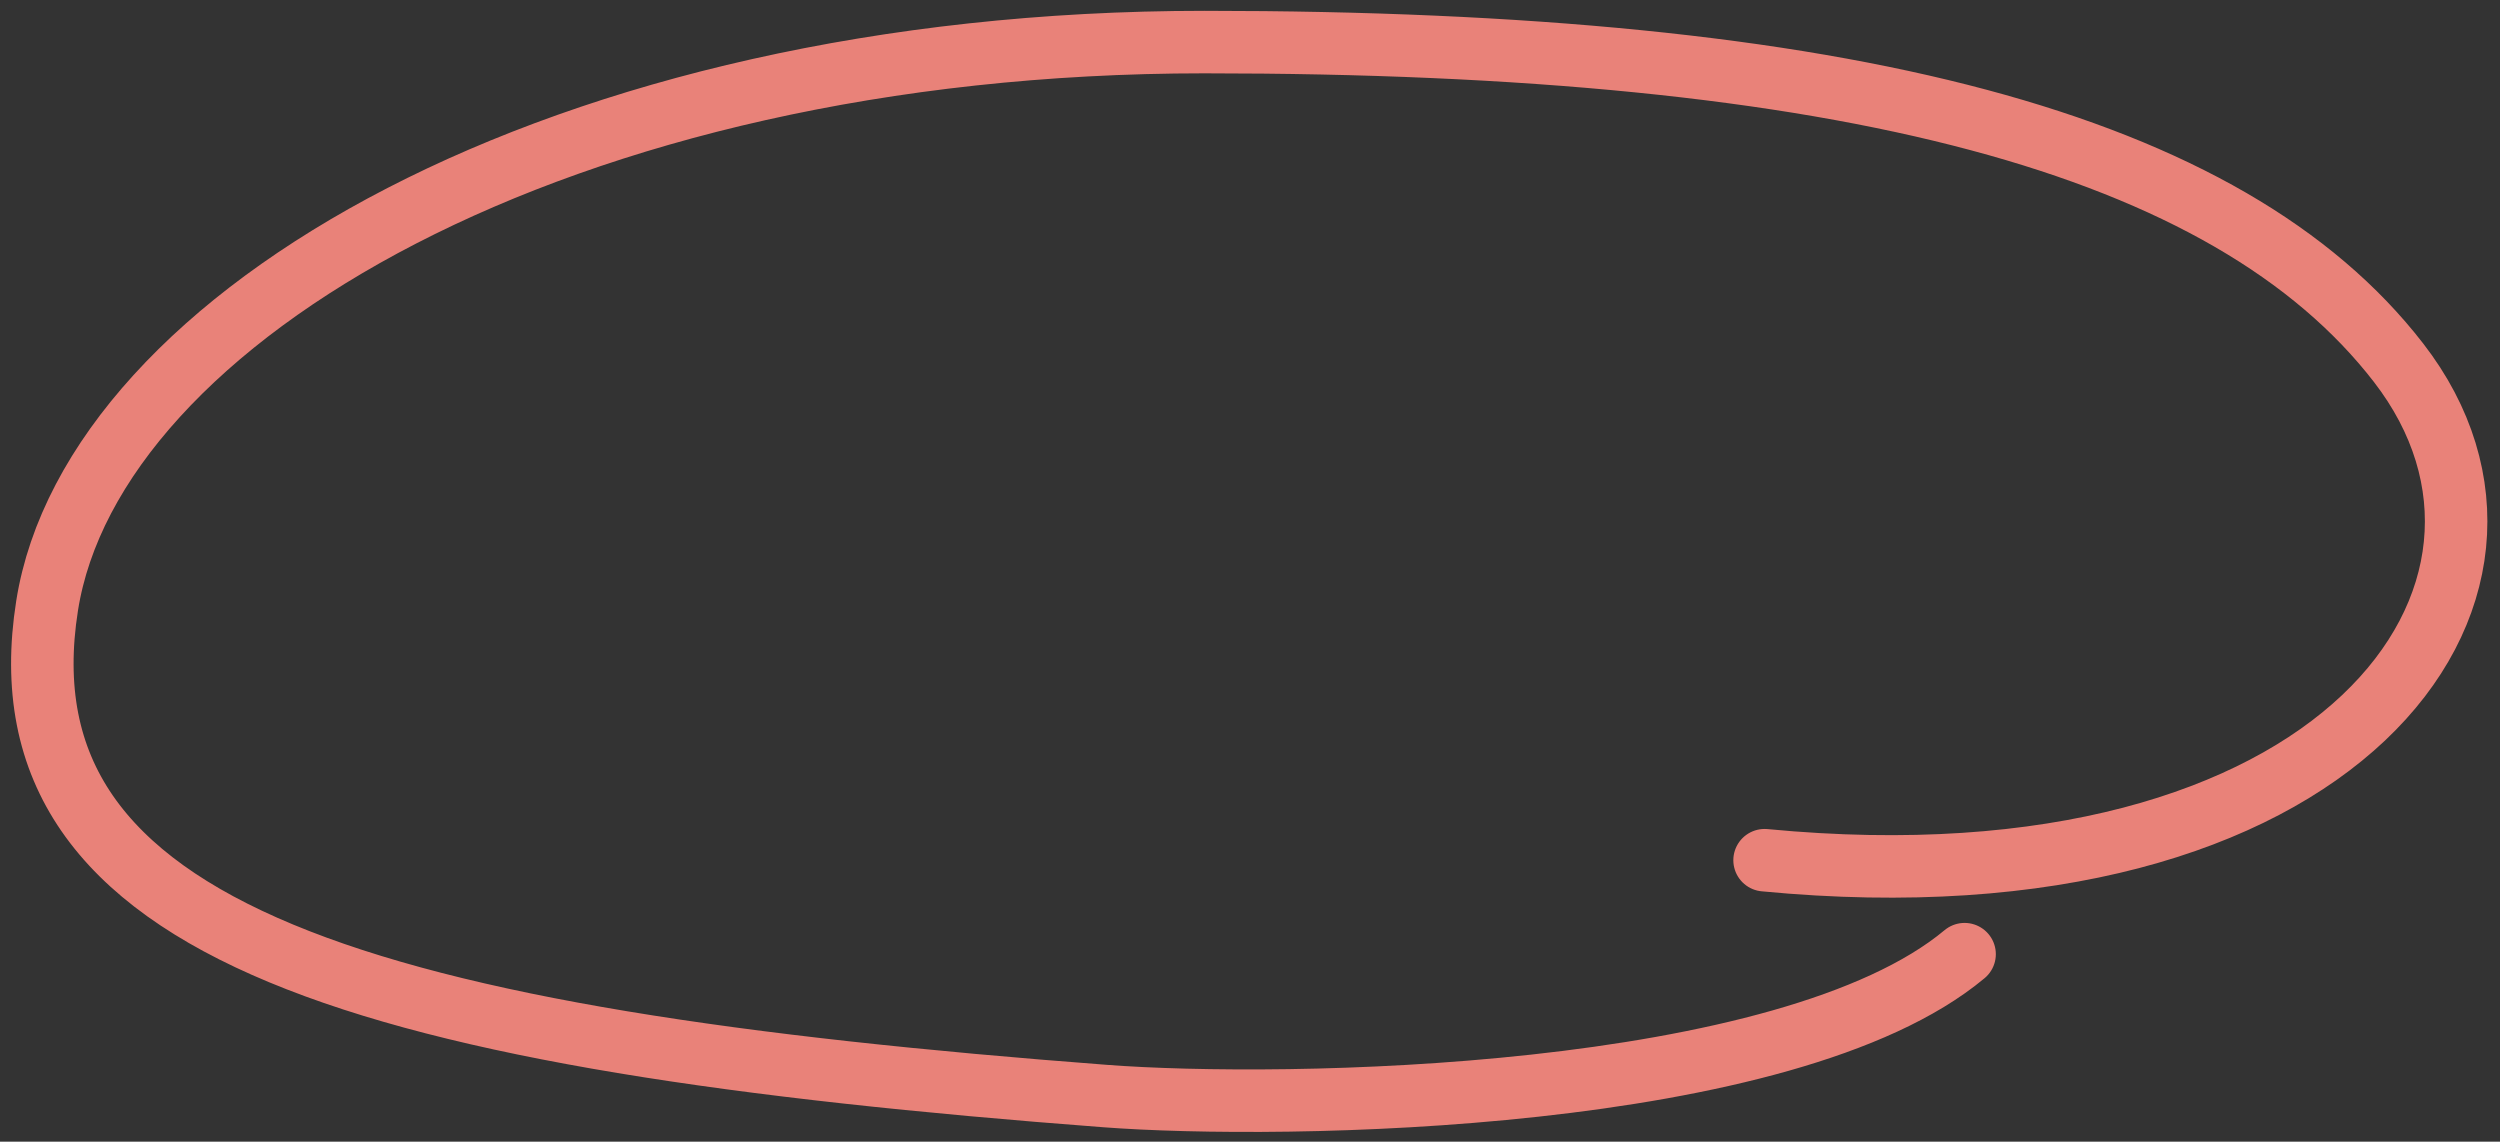 <?xml version="1.0" encoding="utf-8"?>
<!-- Generator: Adobe Illustrator 24.2.1, SVG Export Plug-In . SVG Version: 6.00 Build 0)  -->
<svg version="1.1" id="Layer_1" xmlns="http://www.w3.org/2000/svg" xmlns:xlink="http://www.w3.org/1999/xlink" x="0px" y="0px"
	 viewBox="0 0 1200 548" style="enable-background:new 0 0 1200 548;" xml:space="preserve">
<rect x="0" y="0" width="1200" height="548" fill="#333333" stroke="none"/>
<style type="text/css">
	.st0{fill:#FFFFFF;}
	.st1{fill:none;stroke:#E98279;stroke-width:30;stroke-linecap:round;stroke-linejoin:round;stroke-miterlimit:10;}
</style>
<path class="st0" d="M821,168"/>
<path class="st1" d="M847,412.9c276,26.5,389.2-129.1,304.3-238.8C1069.7,68.6,886.5,20.2,578.1,20.2S44.4,152.3,22.6,290.8
	C-2.3,448.7,177.7,499.3,530.4,526.1C615.5,532.6,858,529,943,458"/>
</svg>
